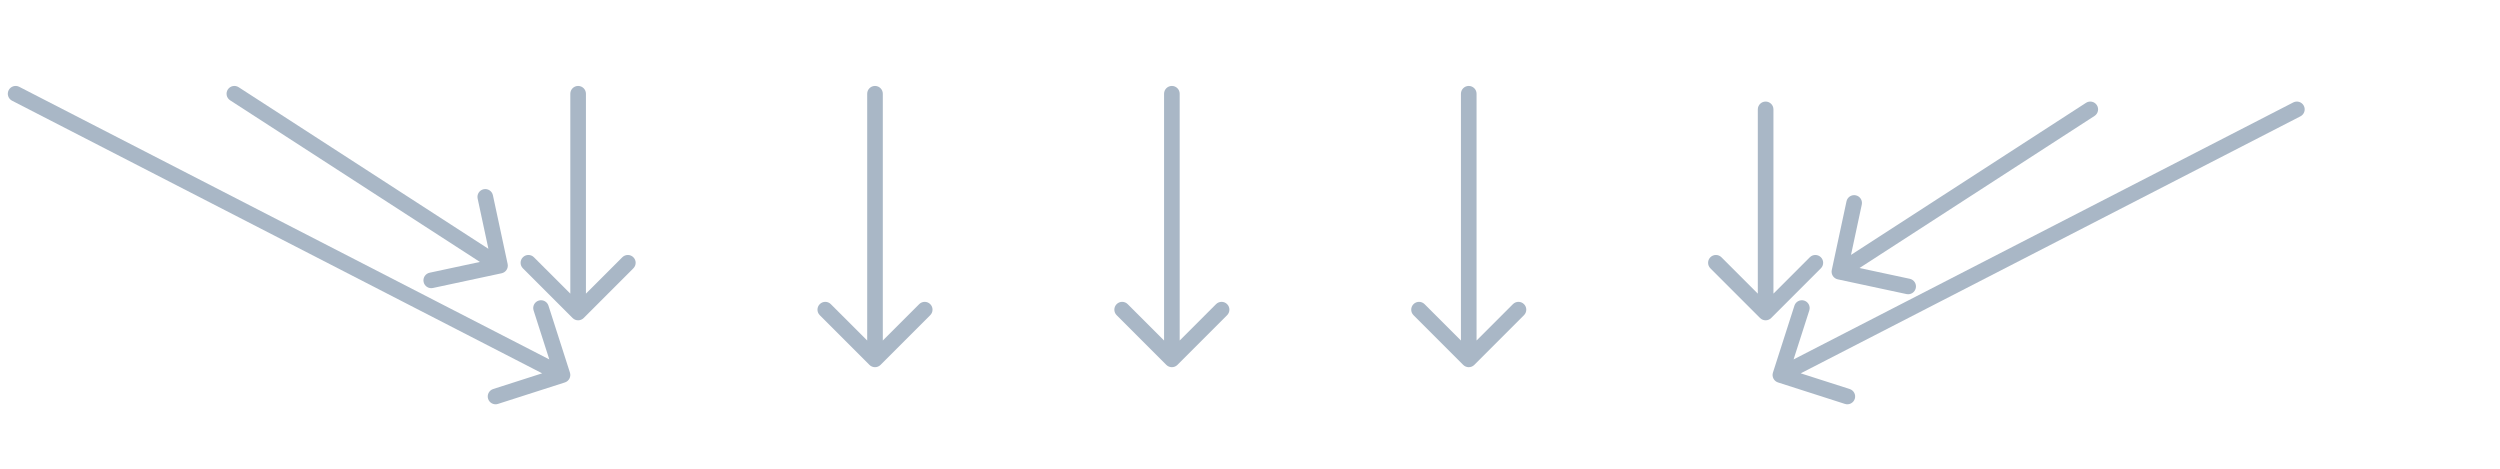 <svg width="160" height="30" viewBox="0 0 160 30" fill="none" xmlns="http://www.w3.org/2000/svg">
<g clip-path="url(#clip0)">
<path d="M1.229 5.555C0.983 5.429 0.682 5.526 0.555 5.771C0.429 6.017 0.526 6.318 0.771 6.445L1.229 5.555ZM36.153 24.476C36.416 24.392 36.56 24.11 36.476 23.847L35.102 19.562C35.017 19.299 34.736 19.155 34.473 19.239C34.21 19.323 34.065 19.605 34.15 19.868L35.371 23.677L31.562 24.898C31.299 24.983 31.155 25.264 31.239 25.527C31.323 25.79 31.605 25.935 31.868 25.851L36.153 24.476ZM0.771 6.445L35.771 24.445L36.229 23.555L1.229 5.555L0.771 6.445Z" fill="#A9B7C6"/>
<path d="M15.272 5.58C15.04 5.43 14.73 5.497 14.58 5.728C14.43 5.96 14.496 6.27 14.728 6.42L15.272 5.58ZM32.105 17.489C32.375 17.431 32.547 17.165 32.489 16.895L31.546 12.495C31.488 12.225 31.222 12.053 30.952 12.111C30.682 12.169 30.51 12.435 30.568 12.705L31.406 16.616L27.495 17.454C27.225 17.512 27.053 17.778 27.111 18.048C27.169 18.318 27.435 18.49 27.705 18.432L32.105 17.489ZM14.728 6.42L31.728 17.42L32.272 16.58L15.272 5.58L14.728 6.42Z" fill="#A9B7C6"/>
<path d="M37.5 6C37.5 5.724 37.276 5.5 37 5.5C36.724 5.5 36.5 5.724 36.5 6H37.5ZM36.646 20.354C36.842 20.549 37.158 20.549 37.354 20.354L40.535 17.172C40.731 16.976 40.731 16.66 40.535 16.465C40.34 16.269 40.024 16.269 39.828 16.465L37 19.293L34.172 16.465C33.976 16.269 33.66 16.269 33.465 16.465C33.269 16.66 33.269 16.976 33.465 17.172L36.646 20.354ZM36.5 6V20H37.5V6H36.5Z" fill="#A9B7C6"/>
<path d="M56.5 6C56.5 5.724 56.276 5.5 56 5.5C55.724 5.5 55.5 5.724 55.5 6H56.5ZM55.646 23.354C55.842 23.549 56.158 23.549 56.354 23.354L59.535 20.172C59.731 19.976 59.731 19.66 59.535 19.465C59.34 19.269 59.024 19.269 58.828 19.465L56 22.293L53.172 19.465C52.976 19.269 52.66 19.269 52.465 19.465C52.269 19.66 52.269 19.976 52.465 20.172L55.646 23.354ZM55.5 6V23H56.5V6H55.5Z" fill="#A9B7C6"/>
<path d="M75.5 6C75.5 5.724 75.276 5.5 75 5.5C74.724 5.5 74.5 5.724 74.5 6H75.5ZM74.646 23.354C74.842 23.549 75.158 23.549 75.354 23.354L78.535 20.172C78.731 19.976 78.731 19.66 78.535 19.465C78.34 19.269 78.024 19.269 77.828 19.465L75 22.293L72.172 19.465C71.976 19.269 71.66 19.269 71.465 19.465C71.269 19.66 71.269 19.976 71.465 20.172L74.646 23.354ZM74.5 6V23H75.5V6H74.5Z" fill="#A9B7C6"/>
<path d="M94.5 6C94.5 5.724 94.276 5.5 94 5.5C93.724 5.5 93.5 5.724 93.5 6H94.5ZM93.646 23.354C93.842 23.549 94.158 23.549 94.354 23.354L97.535 20.172C97.731 19.976 97.731 19.66 97.535 19.465C97.34 19.269 97.024 19.269 96.828 19.465L94 22.293L91.172 19.465C90.976 19.269 90.66 19.269 90.465 19.465C90.269 19.66 90.269 19.976 90.465 20.172L93.646 23.354ZM93.5 6V23H94.5V6H93.5Z" fill="#A9B7C6"/>
<path d="M146.771 6.555C147.017 6.429 147.318 6.526 147.445 6.771C147.571 7.017 147.474 7.318 147.229 7.445L146.771 6.555ZM113.792 24.476C113.529 24.392 113.384 24.11 113.468 23.847L114.843 19.562C114.927 19.299 115.209 19.155 115.472 19.239C115.735 19.323 115.879 19.605 115.795 19.868L114.573 23.677L118.382 24.898C118.645 24.983 118.79 25.264 118.706 25.527C118.621 25.79 118.34 25.935 118.077 25.851L113.792 24.476ZM147.229 7.445L114.173 24.445L113.716 23.555L146.771 6.555L147.229 7.445Z" fill="#A9B7C6"/>
<path d="M133.506 6.58C133.738 6.43 134.048 6.497 134.198 6.728C134.348 6.96 134.281 7.27 134.049 7.42L133.506 6.58ZM117.617 17.878C117.347 17.82 117.175 17.554 117.233 17.284L118.176 12.884C118.234 12.614 118.5 12.442 118.77 12.5C119.04 12.558 119.212 12.823 119.154 13.094L118.316 17.005L122.227 17.843C122.497 17.901 122.669 18.166 122.611 18.436C122.553 18.706 122.288 18.878 122.018 18.821L117.617 17.878ZM134.049 7.42L117.994 17.809L117.451 16.969L133.506 6.58L134.049 7.42Z" fill="#A9B7C6"/>
<path d="M112.5 7C112.5 6.724 112.724 6.5 113 6.5C113.276 6.5 113.5 6.724 113.5 7H112.5ZM113.354 20.354C113.158 20.549 112.842 20.549 112.646 20.354L109.464 17.172C109.269 16.976 109.269 16.66 109.464 16.465C109.66 16.269 109.976 16.269 110.172 16.465L113 19.293L115.828 16.465C116.024 16.269 116.34 16.269 116.536 16.465C116.731 16.66 116.731 16.976 116.536 17.172L113.354 20.354ZM113.5 7V20H112.5V7H113.5Z" fill="#A9B7C6"/>
</g>
<defs>
<clipPath id="clip0">
<rect width="160" height="30" fill="white"/>
</clipPath>
</defs>
</svg>
